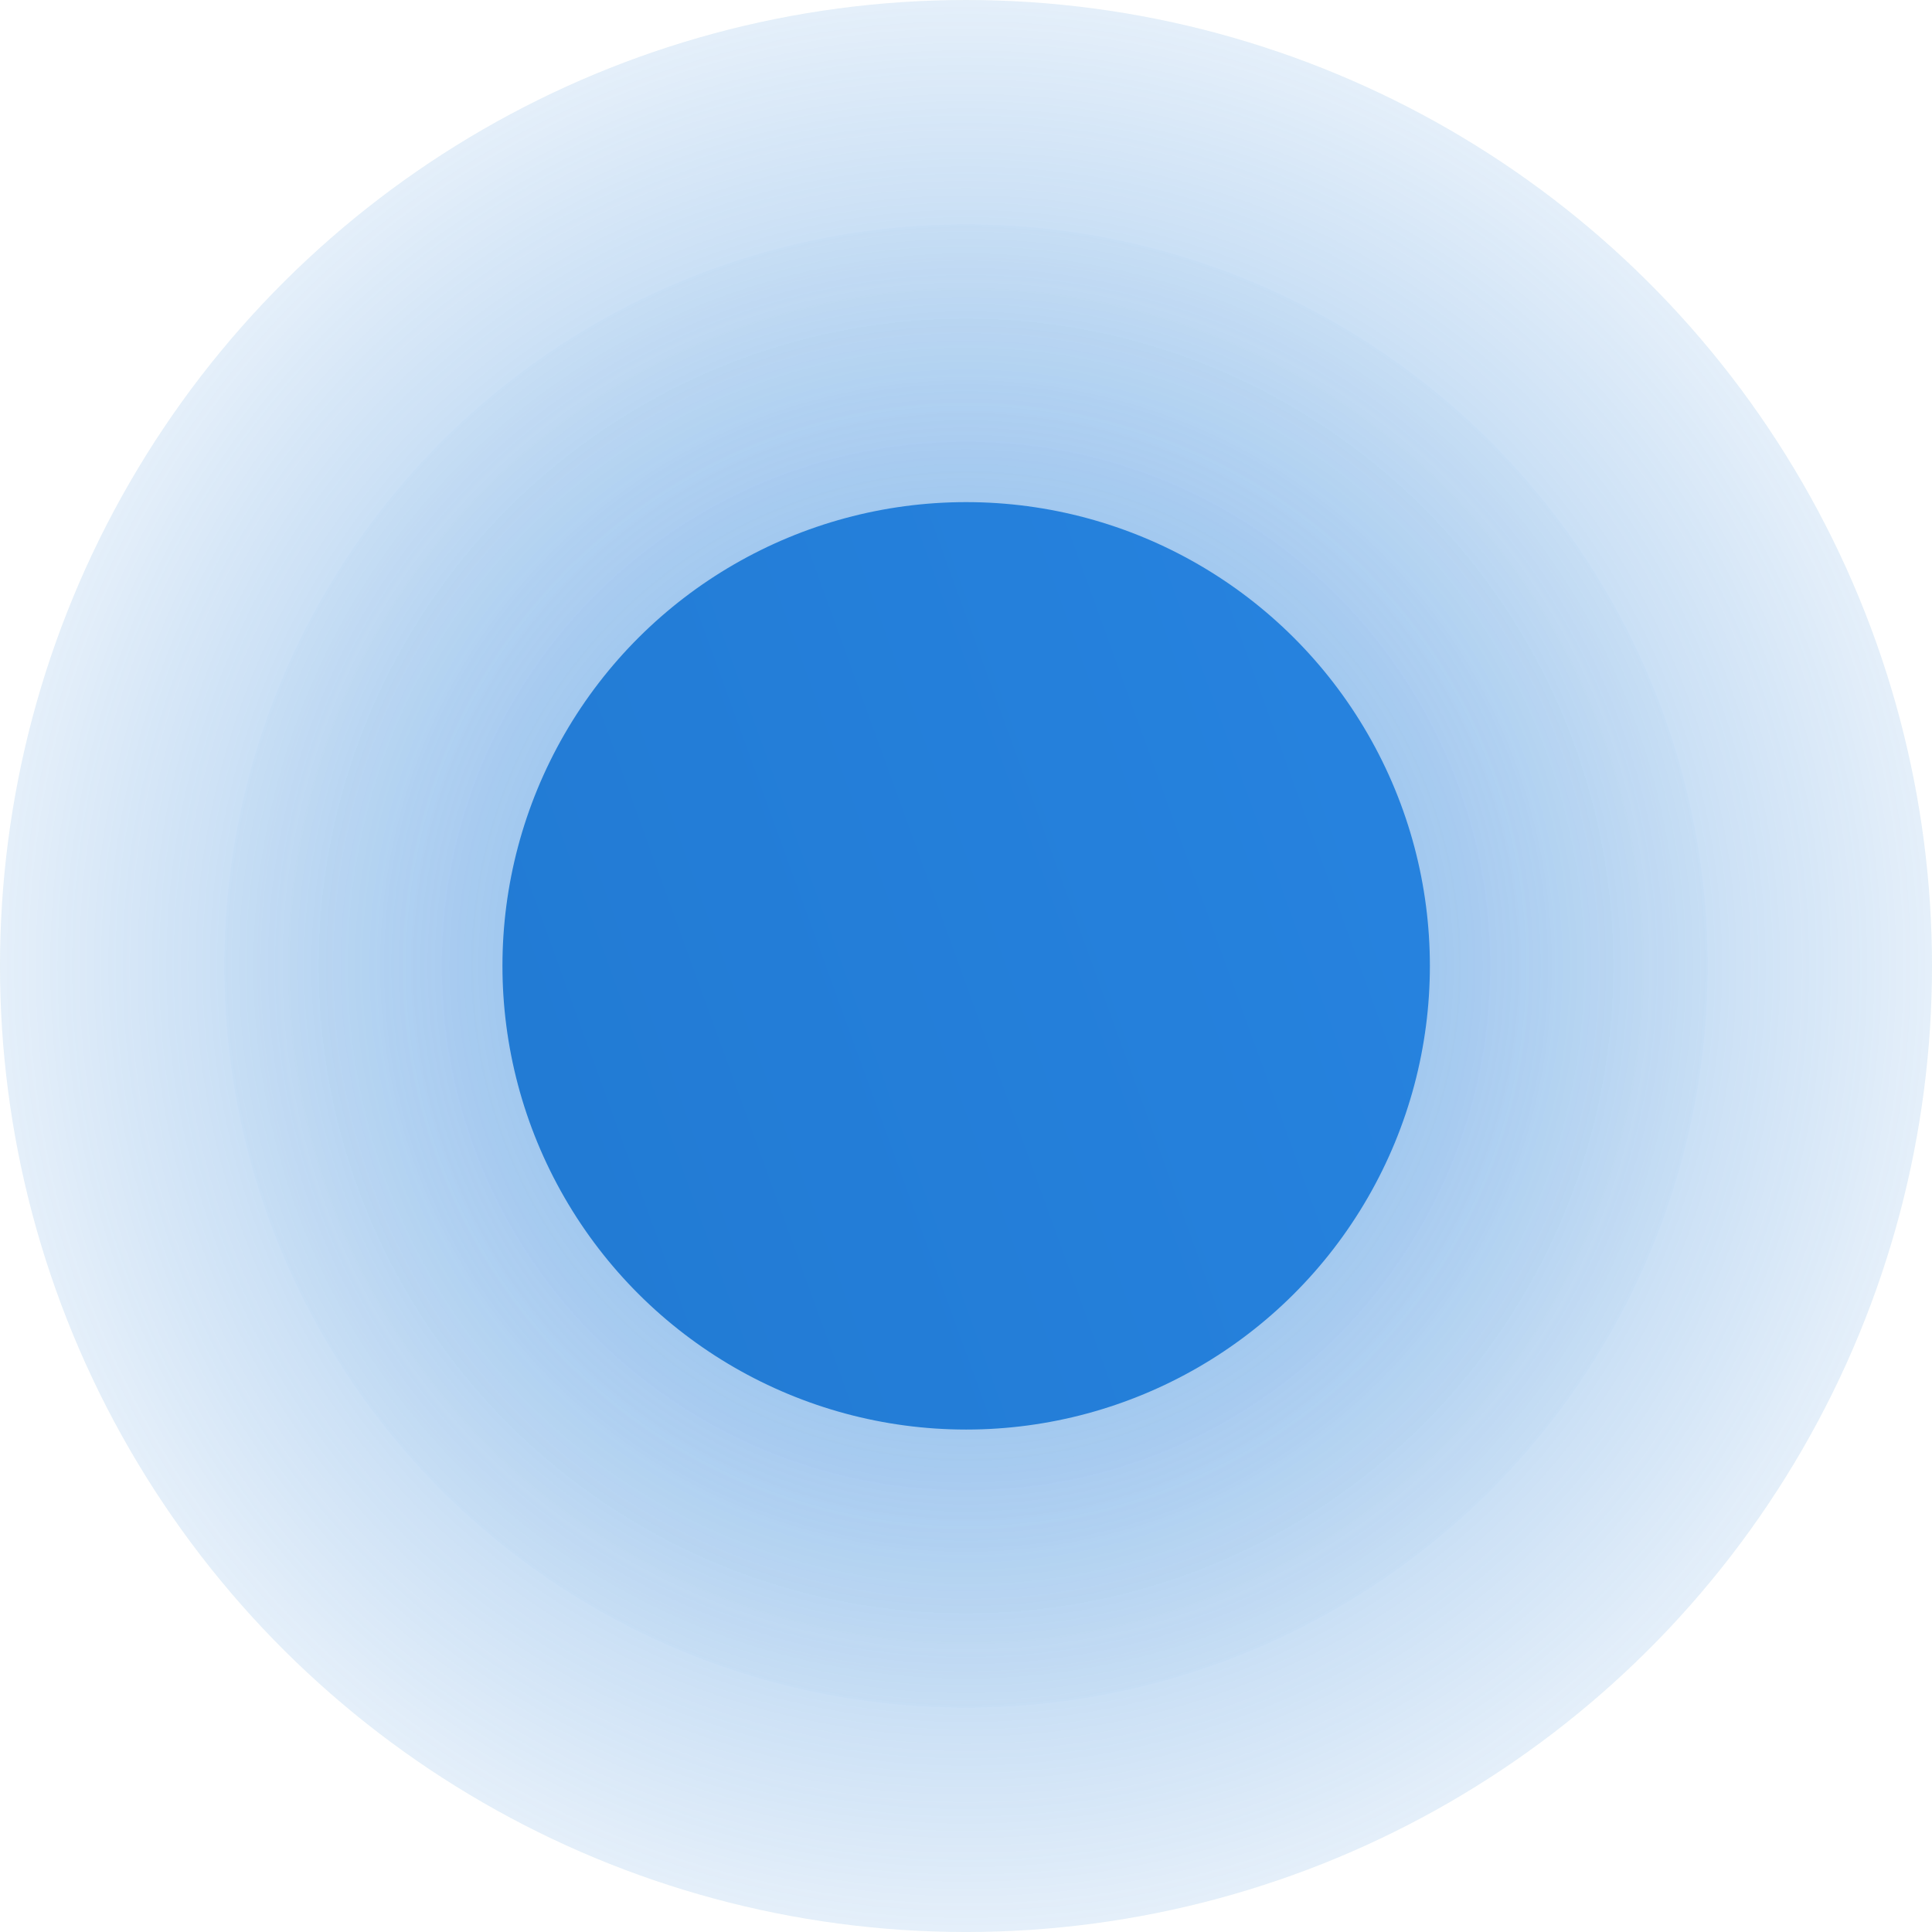 <svg xmlns="http://www.w3.org/2000/svg" xmlns:xlink="http://www.w3.org/1999/xlink" width="208.199" height="208.199" viewBox="0 0 208.199 208.199">
  <defs>
    <radialGradient id="radial-gradient" cx="0.5" cy="0.5" r="0.5" gradientUnits="objectBoundingBox">
      <stop offset="0" stop-color="#2682de"/>
      <stop offset="1" stop-color="#227bd4" stop-opacity="0.18"/>
    </radialGradient>
    <linearGradient id="linear-gradient" x1="0.5" x2="0.825" y2="0.897" gradientUnits="objectBoundingBox">
      <stop offset="0" stop-color="#2682de"/>
      <stop offset="1" stop-color="#227bd4"/>
    </linearGradient>
  </defs>
  <g id="Group_3282" data-name="Group 3282" transform="translate(208.199) rotate(90)">
    <circle id="Ellipse_551" data-name="Ellipse 551" cx="104.1" cy="104.1" r="104.1" opacity="0.642" fill="url(#radial-gradient)"/>
    <circle id="Ellipse_560" data-name="Ellipse 560" cx="79.909" cy="79.909" r="79.909" transform="translate(24.19 24.19)" opacity="0.116" fill="url(#radial-gradient)"/>
    <circle id="Ellipse_550" data-name="Ellipse 550" cx="49.972" cy="49.972" r="49.972" transform="translate(54.11 54.11)" fill="url(#linear-gradient)"/>
  </g>
</svg>
